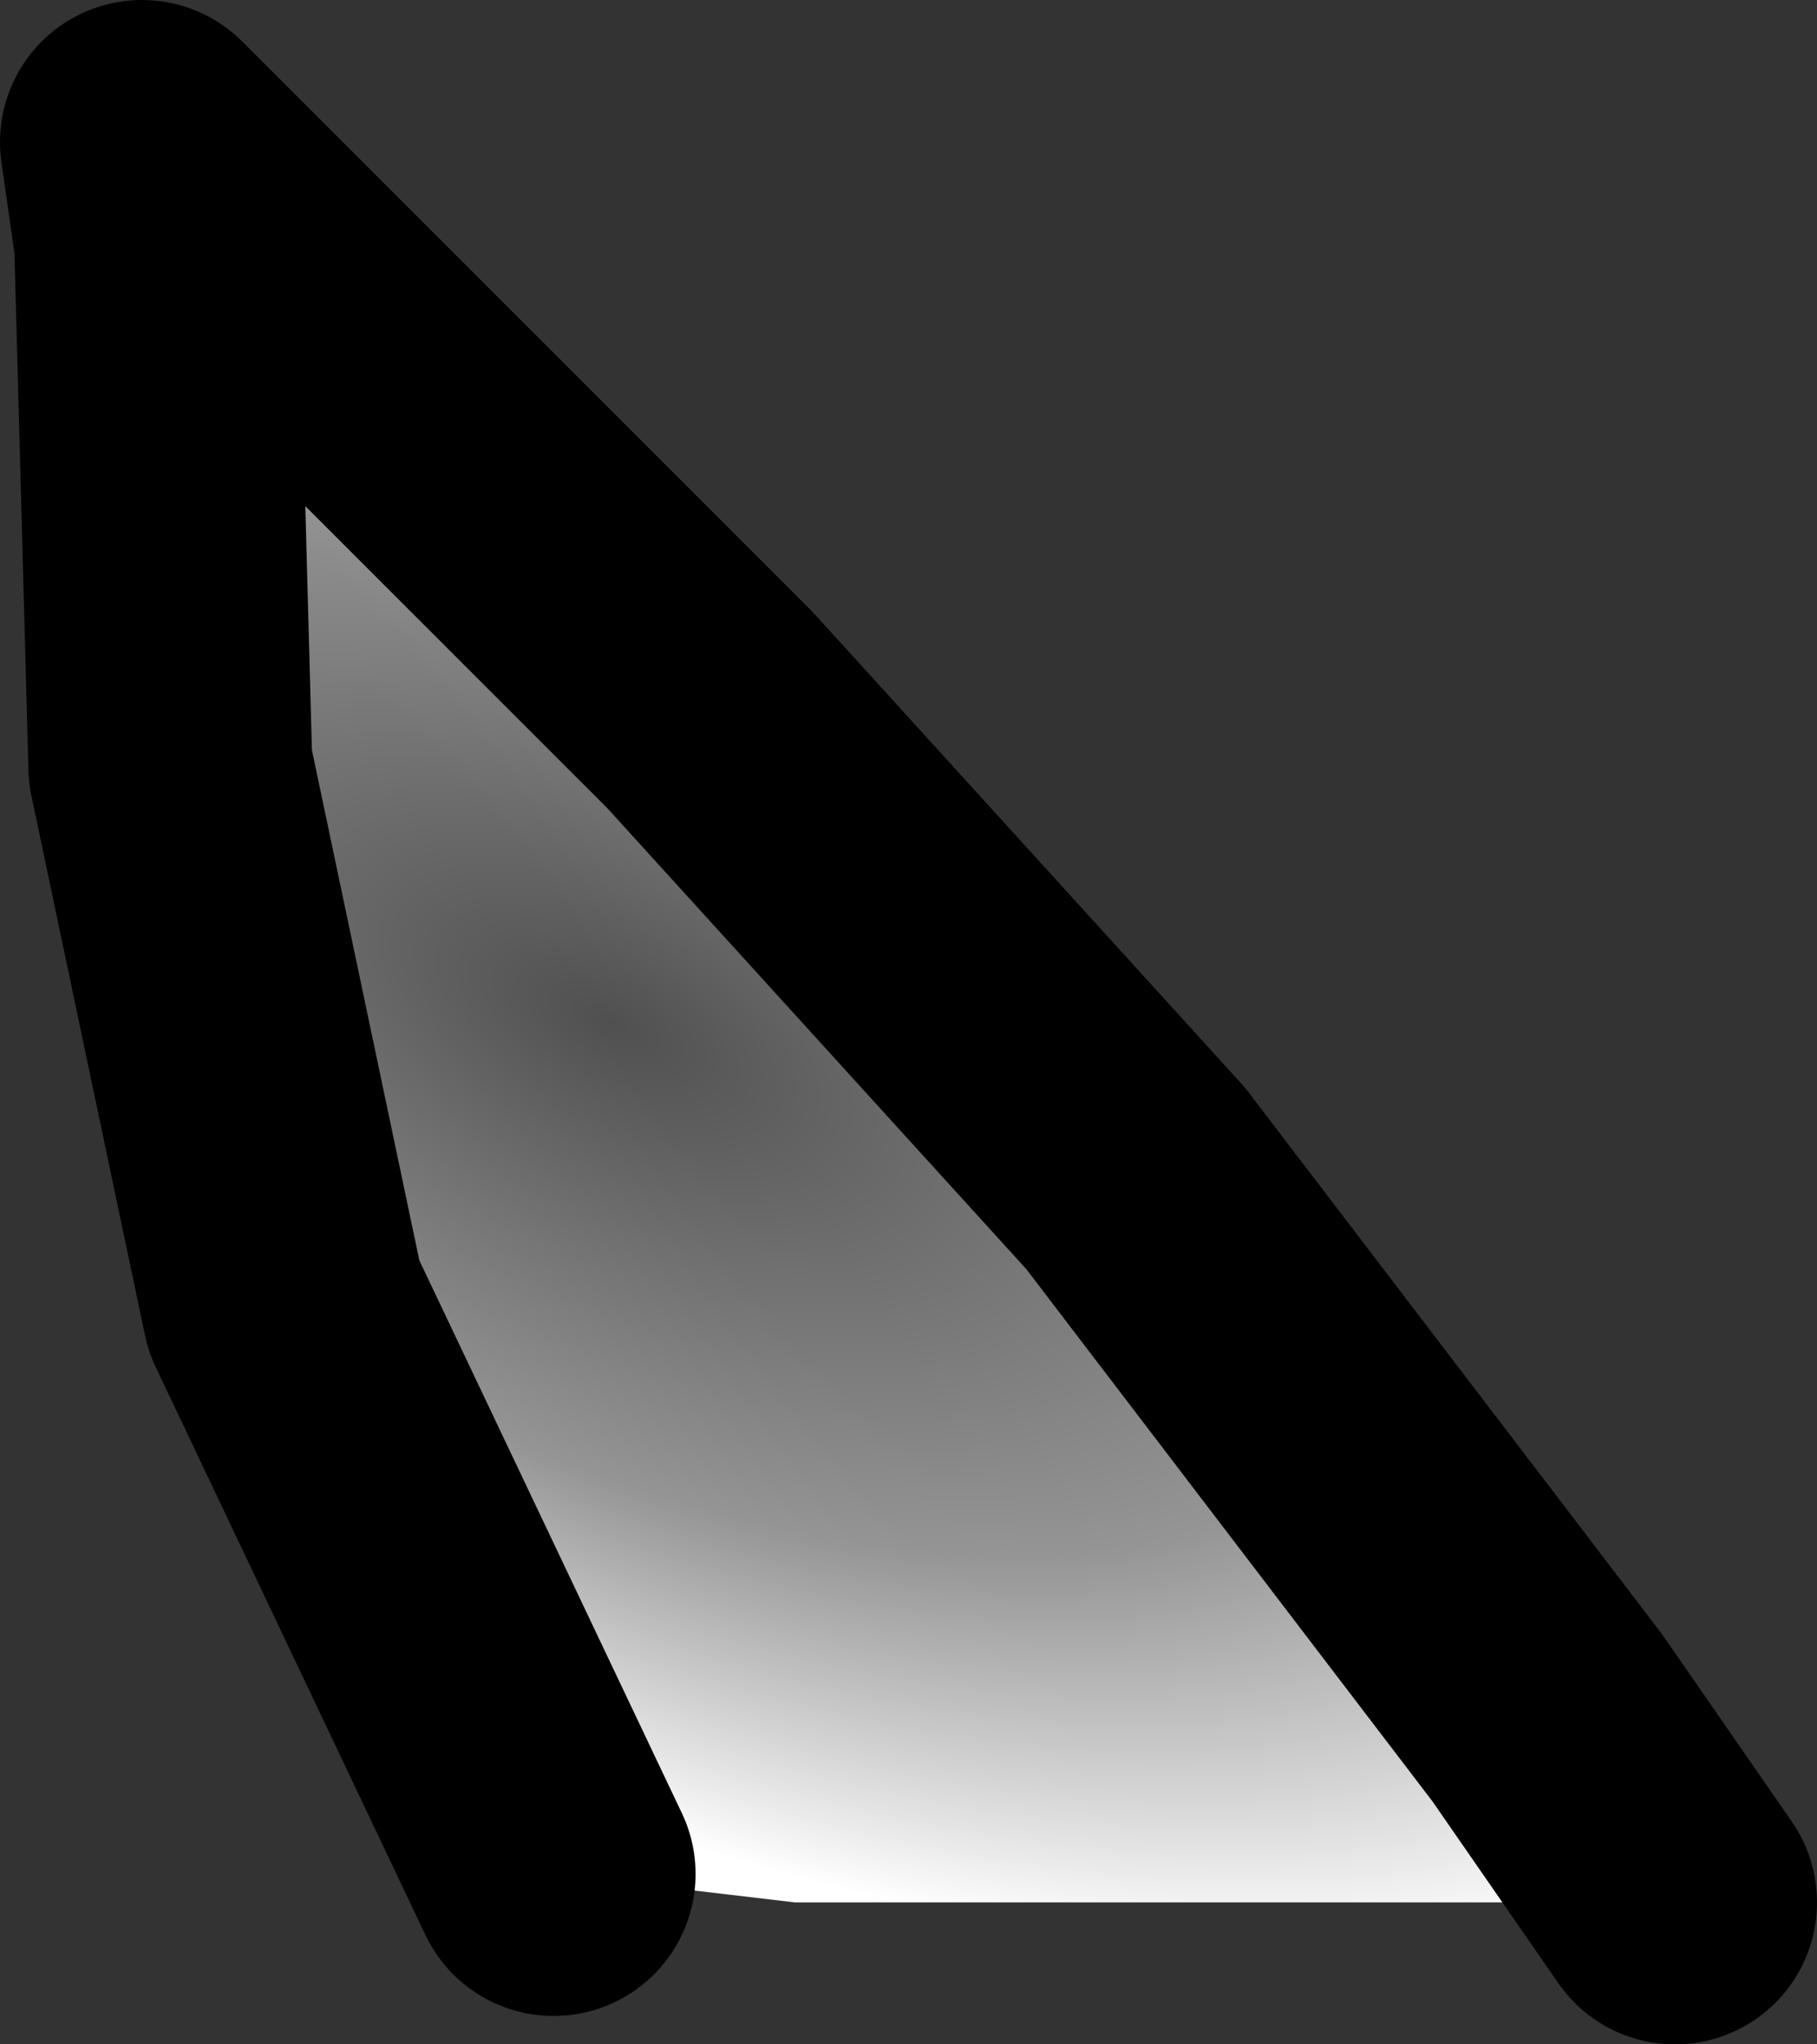 <?xml version="1.0" encoding="UTF-8" standalone="no"?>
<svg xmlns:xlink="http://www.w3.org/1999/xlink" height="7.2px" width="6.4px" xmlns="http://www.w3.org/2000/svg">
  <rect width="100%" height="100%" fill="#333333" stroke="none"/>
  <g transform="matrix(1.0, 0.0, 0.0, 1.0, 3.1, 23.0)">
    <path d="M-1.15 -16.4 L-2.1 -18.4 -2.5 -20.3 -2.55 -22.15 -2.6 -22.5 -0.6 -20.5 0.9 -18.85 2.35 -16.95 2.8 -16.3 -0.3 -16.3 -1.15 -16.4" fill="url(#gradient0)" fill-rule="evenodd" stroke="none"/>
    <path d="M-1.15 -16.4 L-2.1 -18.4 -2.5 -20.3 -2.55 -22.15 -2.6 -22.5 -0.6 -20.5 0.9 -18.85 2.35 -16.95 2.8 -16.3" fill="none" stroke="#000000" stroke-linecap="round" stroke-linejoin="round" stroke-width="1.0"/>
  </g>
  <defs>
    <radialGradient cx="0" cy="0" gradientTransform="matrix(0.005, 0.0, 0.003, 0.004, -0.95, -19.4)" gradientUnits="userSpaceOnUse" id="gradient0" r="819.2" spreadMethod="pad">
      <stop offset="0.0" stop-color="#505050"/>
      <stop offset="0.576" stop-color="#959595"/>
      <stop offset="1.0" stop-color="#ffffff"/>
    </radialGradient>
  </defs>
</svg>

